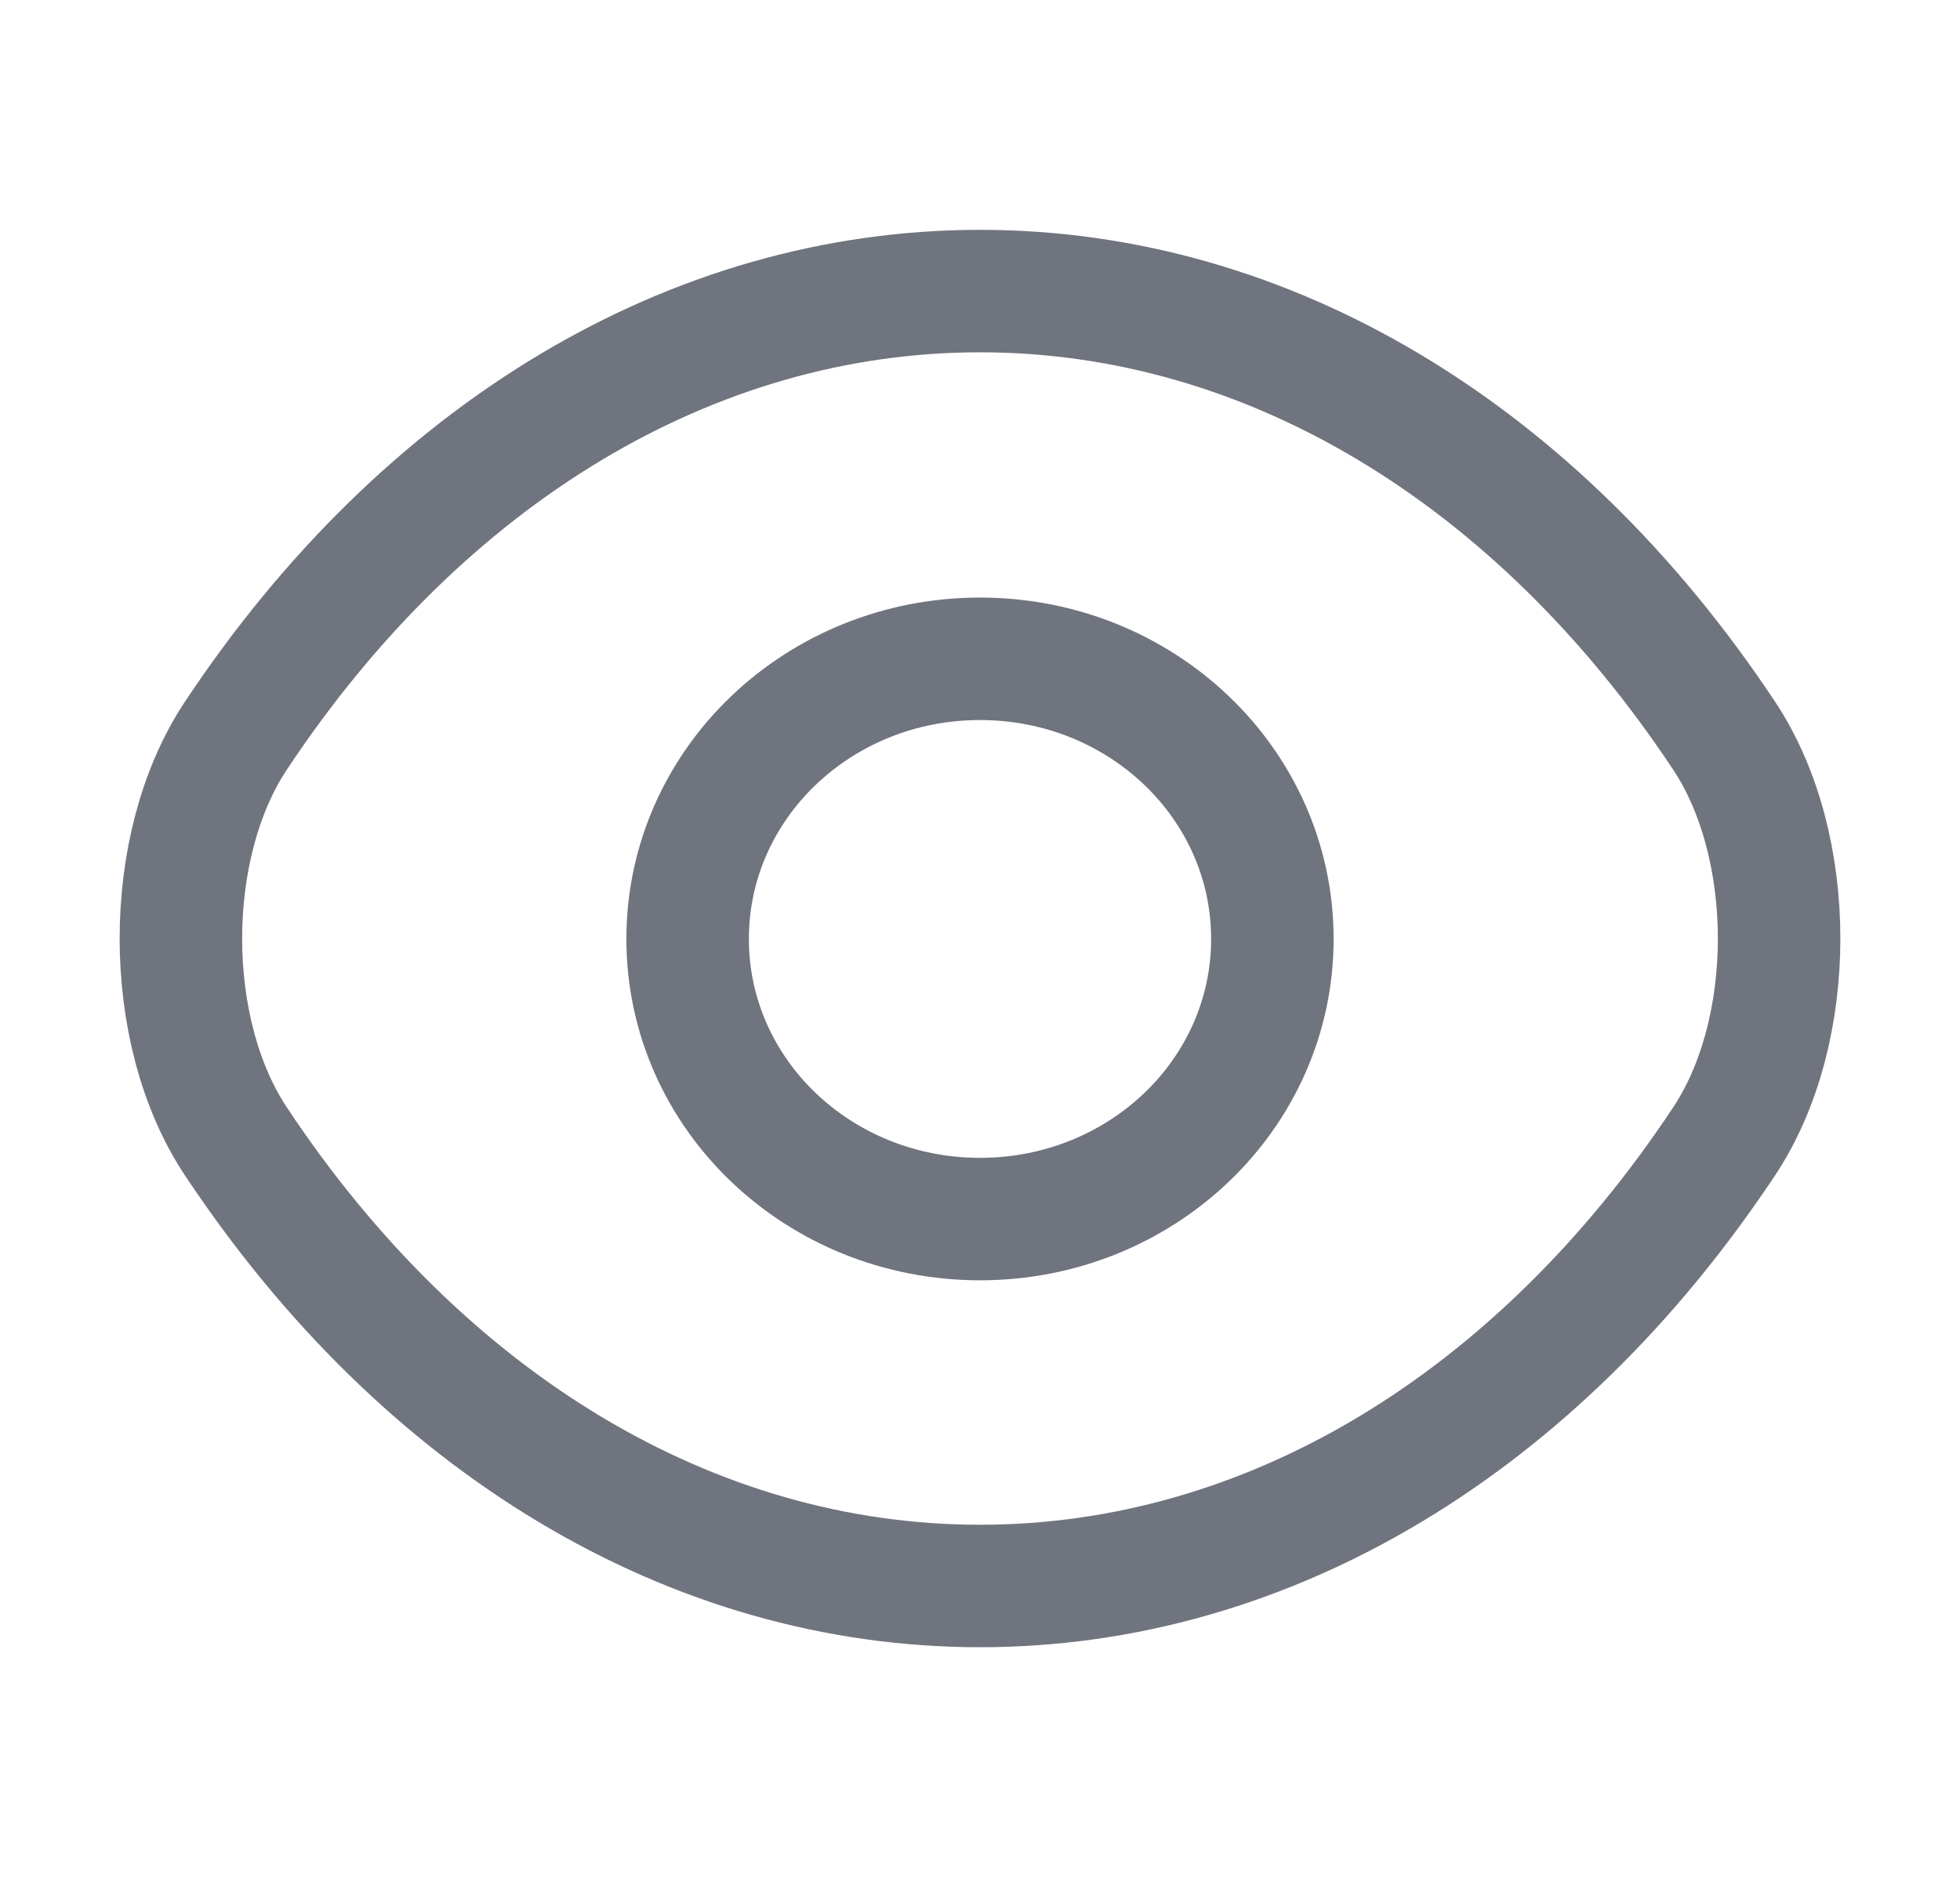 <svg width="24" height="23" viewBox="0 0 24 23" fill="none" xmlns="http://www.w3.org/2000/svg">
<path d="M15.58 11.5C15.58 13.398 13.98 14.931 12 14.931C10.02 14.931 8.42 13.398 8.42 11.5C8.42 9.603 10.02 8.069 12 8.069C13.98 8.069 15.58 9.603 15.58 11.5Z" stroke="#70747E" stroke-width="1.5" stroke-linecap="round" stroke-linejoin="round"/>
<path d="M12 19.425C15.53 19.425 18.82 17.432 21.11 13.982C22.01 12.631 22.01 10.36 21.11 9.008C18.82 5.558 15.53 3.565 12 3.565C8.47 3.565 5.18 5.558 2.89 9.008C1.99 10.36 1.99 12.631 2.89 13.982C5.18 17.432 8.47 19.425 12 19.425Z" stroke="#70747E" stroke-width="1.5" stroke-linecap="round" stroke-linejoin="round"/>
</svg>
